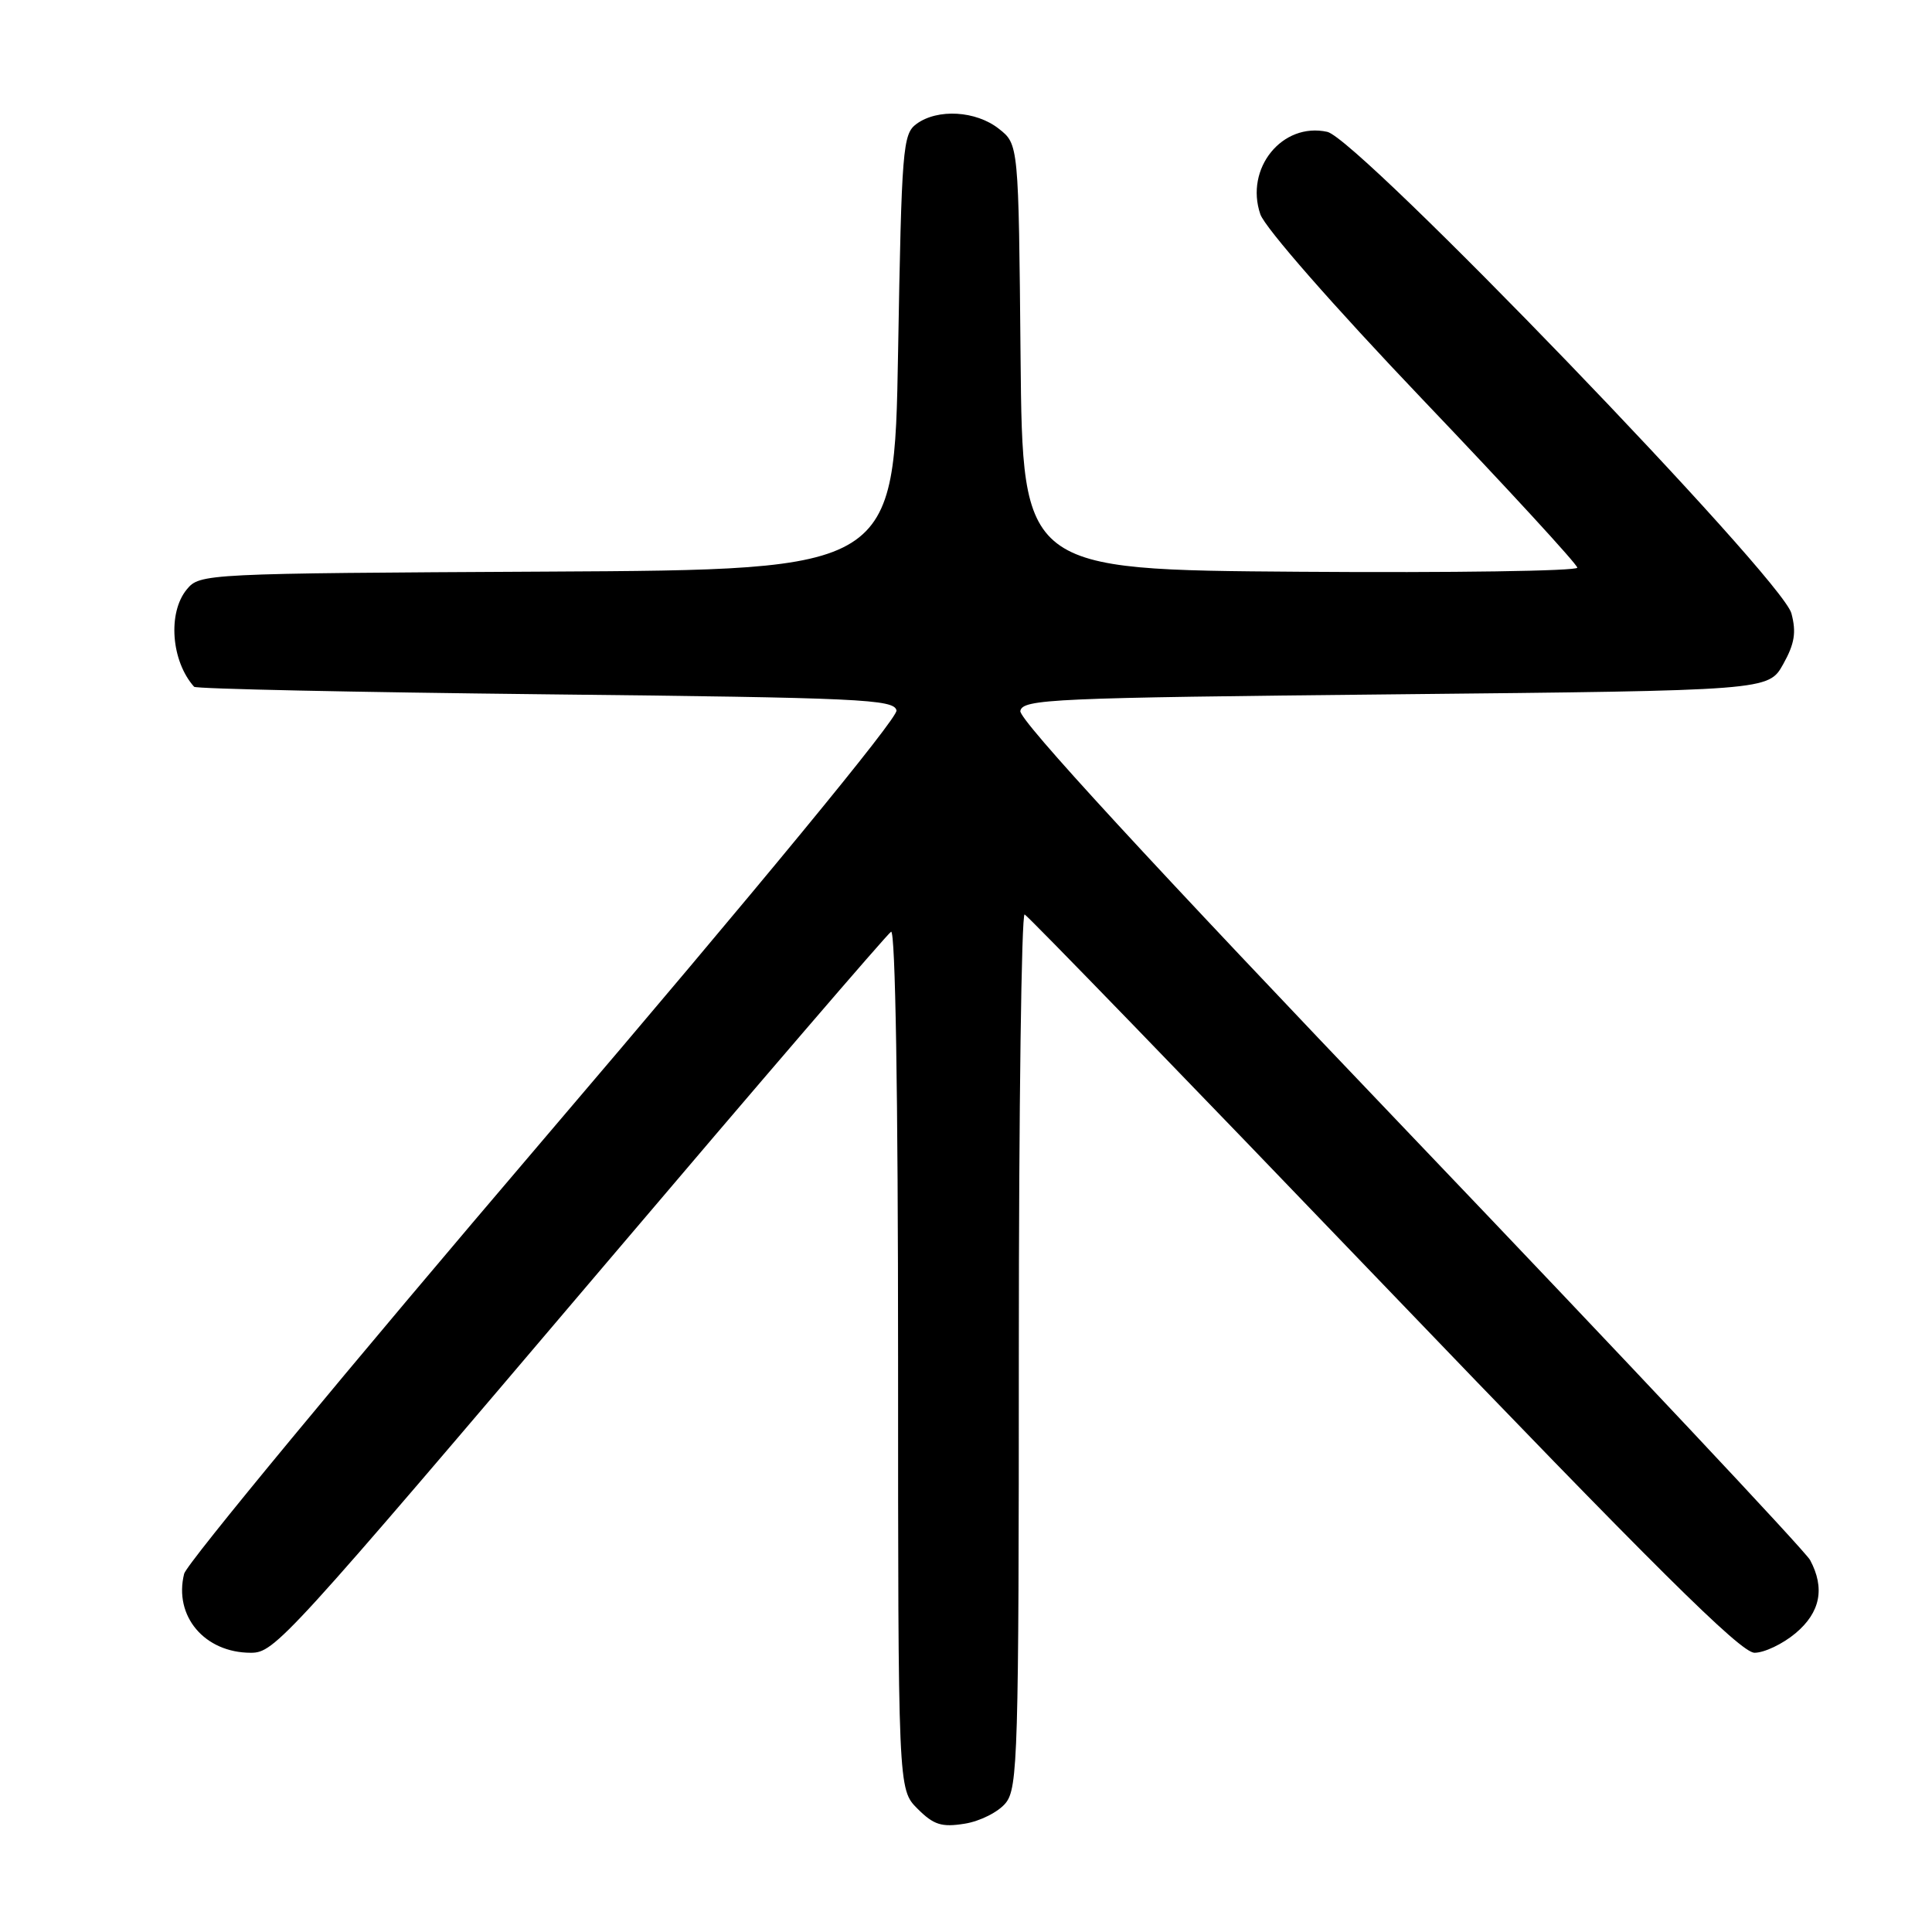 <?xml version="1.0" encoding="UTF-8" standalone="no"?>
<!DOCTYPE svg PUBLIC "-//W3C//DTD SVG 1.1//EN" "http://www.w3.org/Graphics/SVG/1.1/DTD/svg11.dtd" >
<svg xmlns="http://www.w3.org/2000/svg" xmlns:xlink="http://www.w3.org/1999/xlink" version="1.1" viewBox="0 0 256 256">
 <g >
 <path fill="currentColor"
d=" M 133.25 238.92 C 134.87 236.94 135.00 232.54 135.00 178.81 C 135.00 146.92 135.35 120.98 135.77 121.17 C 136.20 121.35 157.60 143.44 183.33 170.25 C 219.27 207.70 230.66 219.00 232.48 219.00 C 233.78 219.00 236.23 217.83 237.92 216.41 C 241.21 213.65 241.84 210.44 239.85 206.72 C 239.22 205.54 215.34 180.13 186.79 150.25 C 152.51 114.37 134.98 95.34 135.20 94.21 C 135.50 92.63 139.36 92.46 184.93 92.00 C 234.33 91.50 234.33 91.50 236.28 88.01 C 237.80 85.29 238.04 83.78 237.37 81.27 C 236.12 76.60 180.00 18.38 175.87 17.47 C 169.91 16.16 164.92 22.31 167.00 28.39 C 167.62 30.19 176.68 40.53 188.53 52.96 C 199.79 64.76 209.00 74.78 209.00 75.22 C 209.00 75.66 192.46 75.91 172.25 75.76 C 135.50 75.50 135.50 75.50 135.23 47.31 C 134.97 19.12 134.97 19.12 132.35 17.06 C 129.32 14.67 124.24 14.37 121.44 16.42 C 119.62 17.75 119.47 19.60 119.00 46.67 C 118.50 75.50 118.50 75.50 72.50 75.74 C 27.01 75.98 26.48 76.01 24.75 78.10 C 22.20 81.19 22.68 87.60 25.72 91.00 C 25.96 91.28 46.93 91.72 72.32 92.00 C 114.10 92.45 118.50 92.66 118.79 94.14 C 118.98 95.14 100.53 117.56 72.06 150.92 C 46.19 181.25 24.74 207.17 24.40 208.53 C 23.00 214.14 27.10 219.00 33.24 219.00 C 36.39 219.00 37.74 217.52 80.42 167.27 C 100.61 143.49 117.56 123.77 118.07 123.46 C 118.64 123.10 119.00 145.01 119.00 179.99 C 119.00 237.09 119.00 237.09 121.57 239.66 C 123.72 241.81 124.76 242.14 127.82 241.65 C 129.85 241.33 132.29 240.10 133.25 238.92 Z "/>
</g>
</svg>